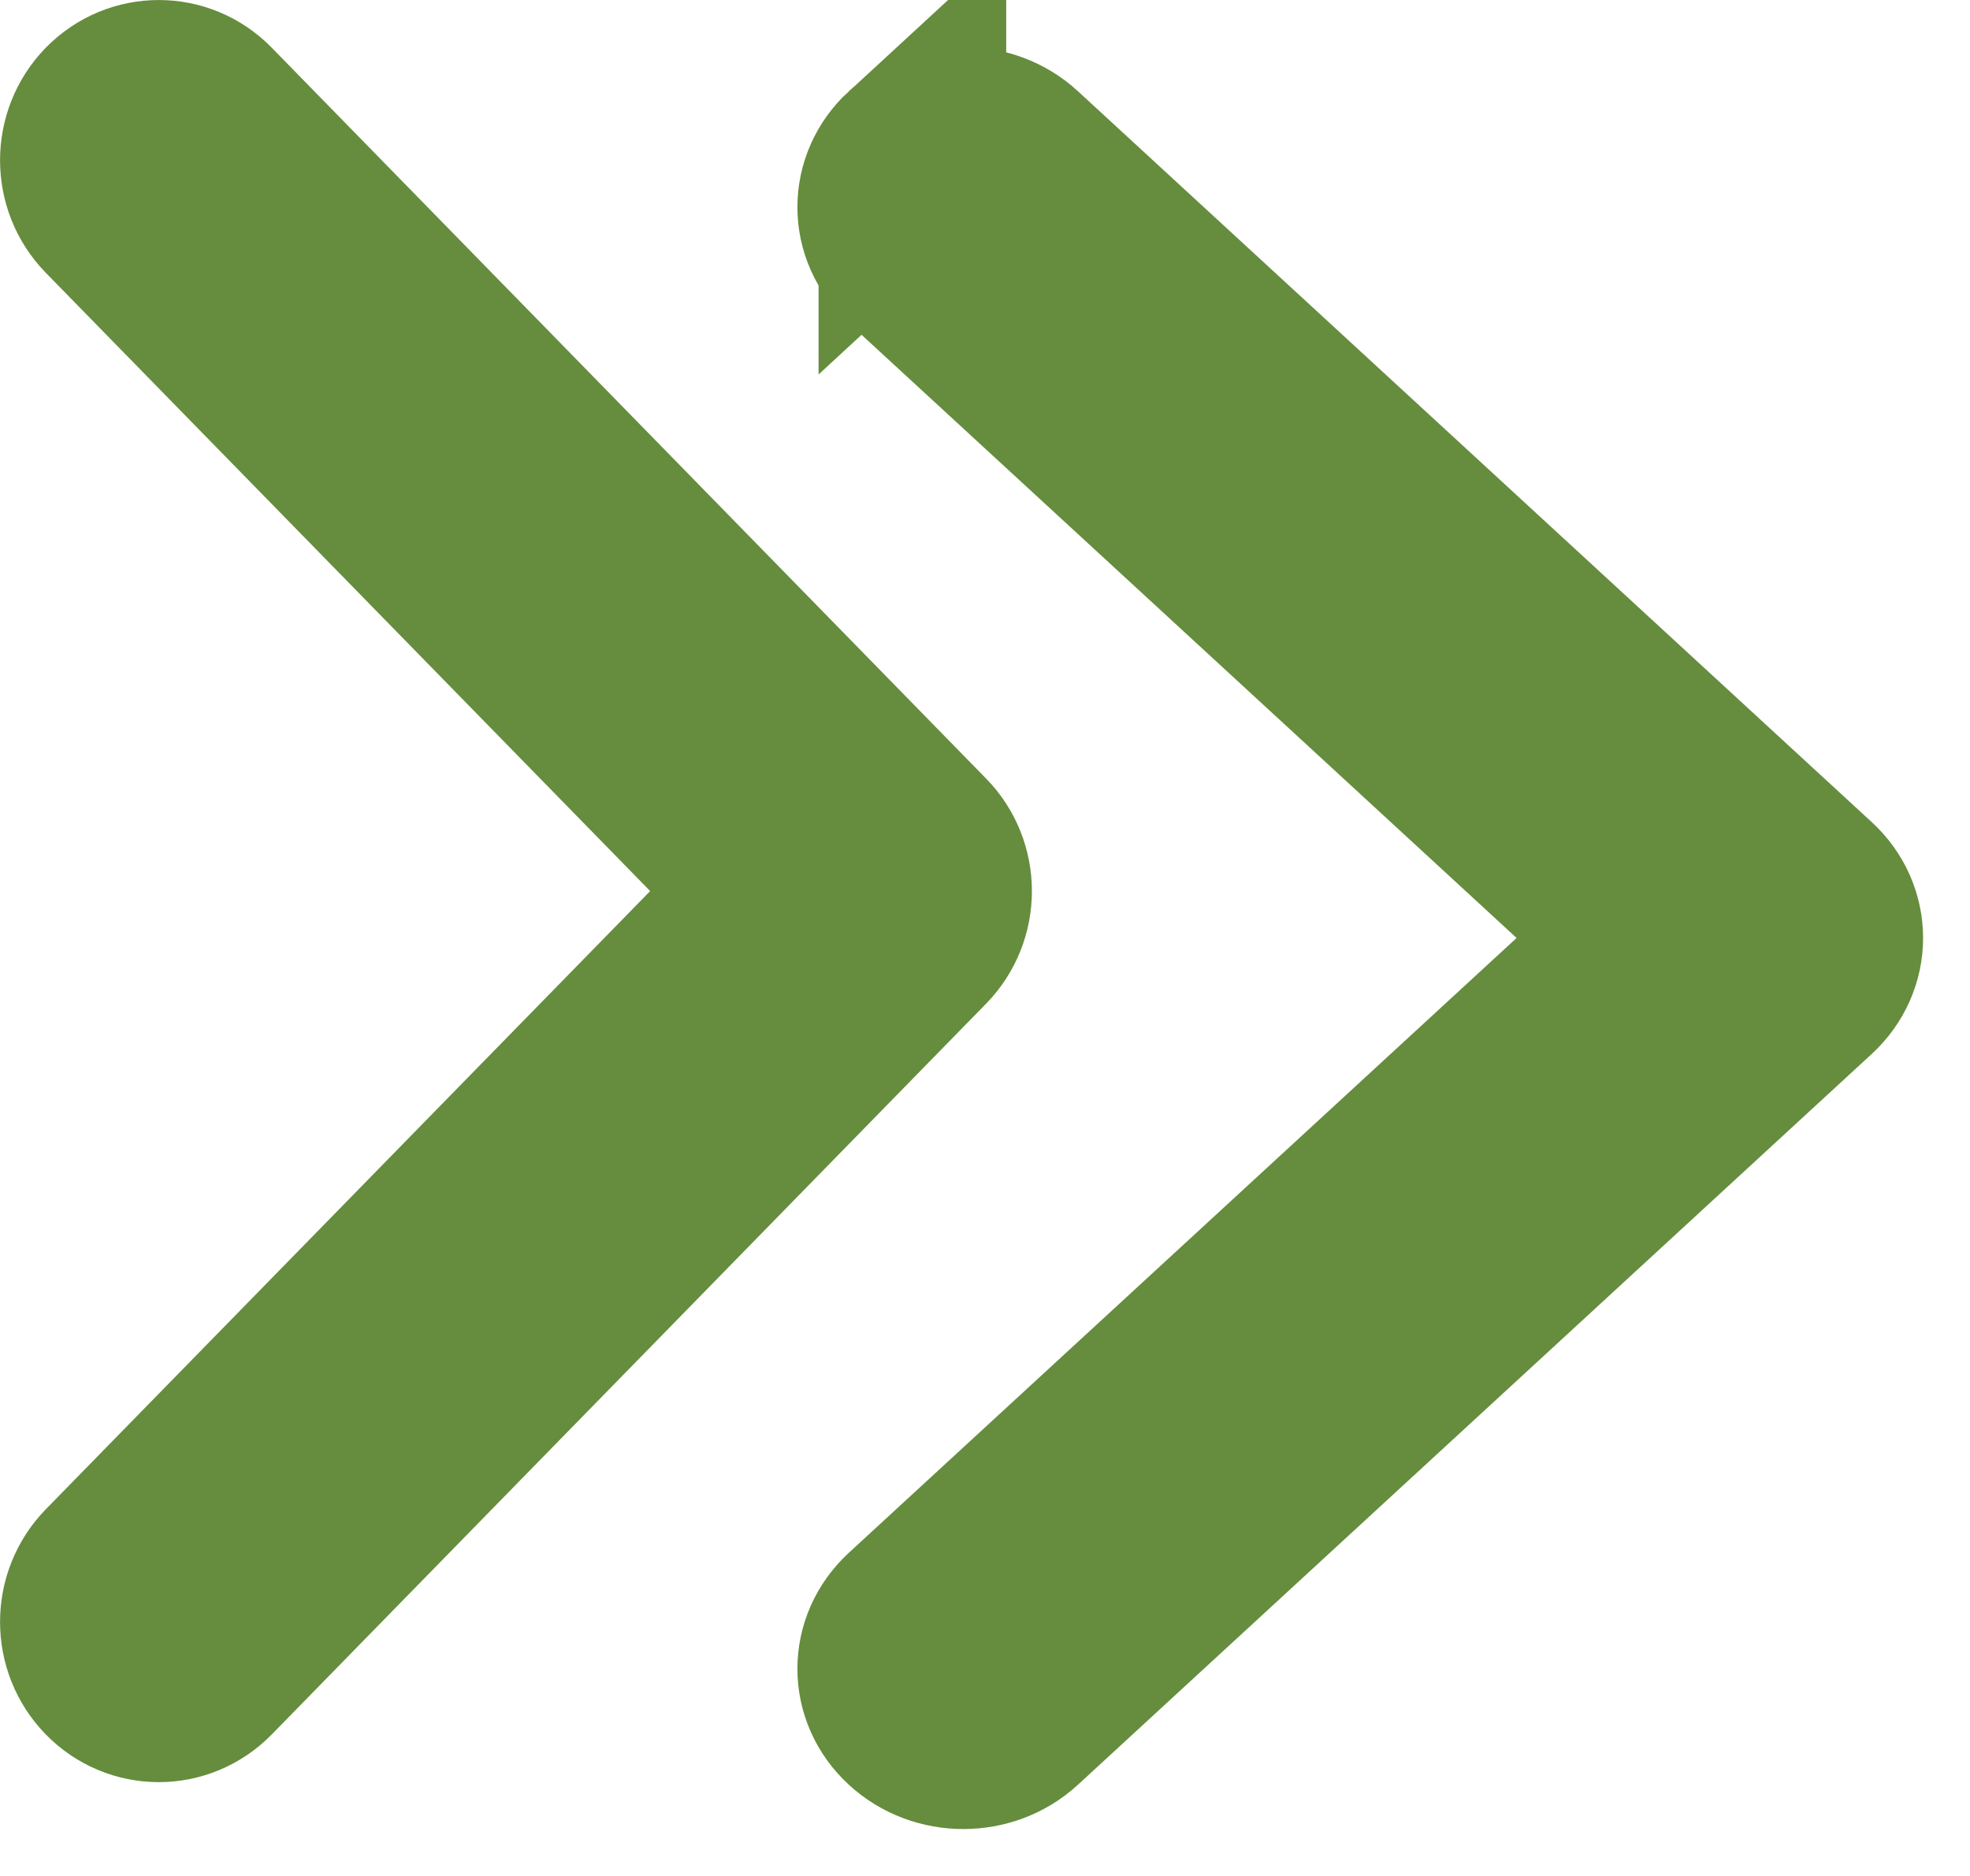 <svg xmlns="http://www.w3.org/2000/svg" width="21" height="20" viewBox="0 0 21 20">
    <g fill="#658D3D" stroke="#658D3D" stroke-width="2">
        <path d="M10.274 17.292c.301-.277.301-.724 0-1.001L2.357 9l7.917-7.29c.301-.278.301-.725 0-1.002-.3-.277-.786-.277-1.087 0L.725 8.499C.575 8.637.5 8.82.5 9s.075.363.225.5l8.462 7.792c.3.277.787.277 1.087 0z" transform="rotate(-180 10 9.5)"/>
        <path d="M18.797 17.792c.27-.277.27-.724 0-1.001L11.671 9.5l7.126-7.29c.27-.278.27-.725 0-1.002s-.708-.277-.979 0l-7.615 7.791c-.135.138-.203.32-.203.501s.068.363.203.5l7.615 7.792c.27.277.708.277.979 0z" transform="rotate(-180 10 9.5)"/>
    </g>
</svg>
